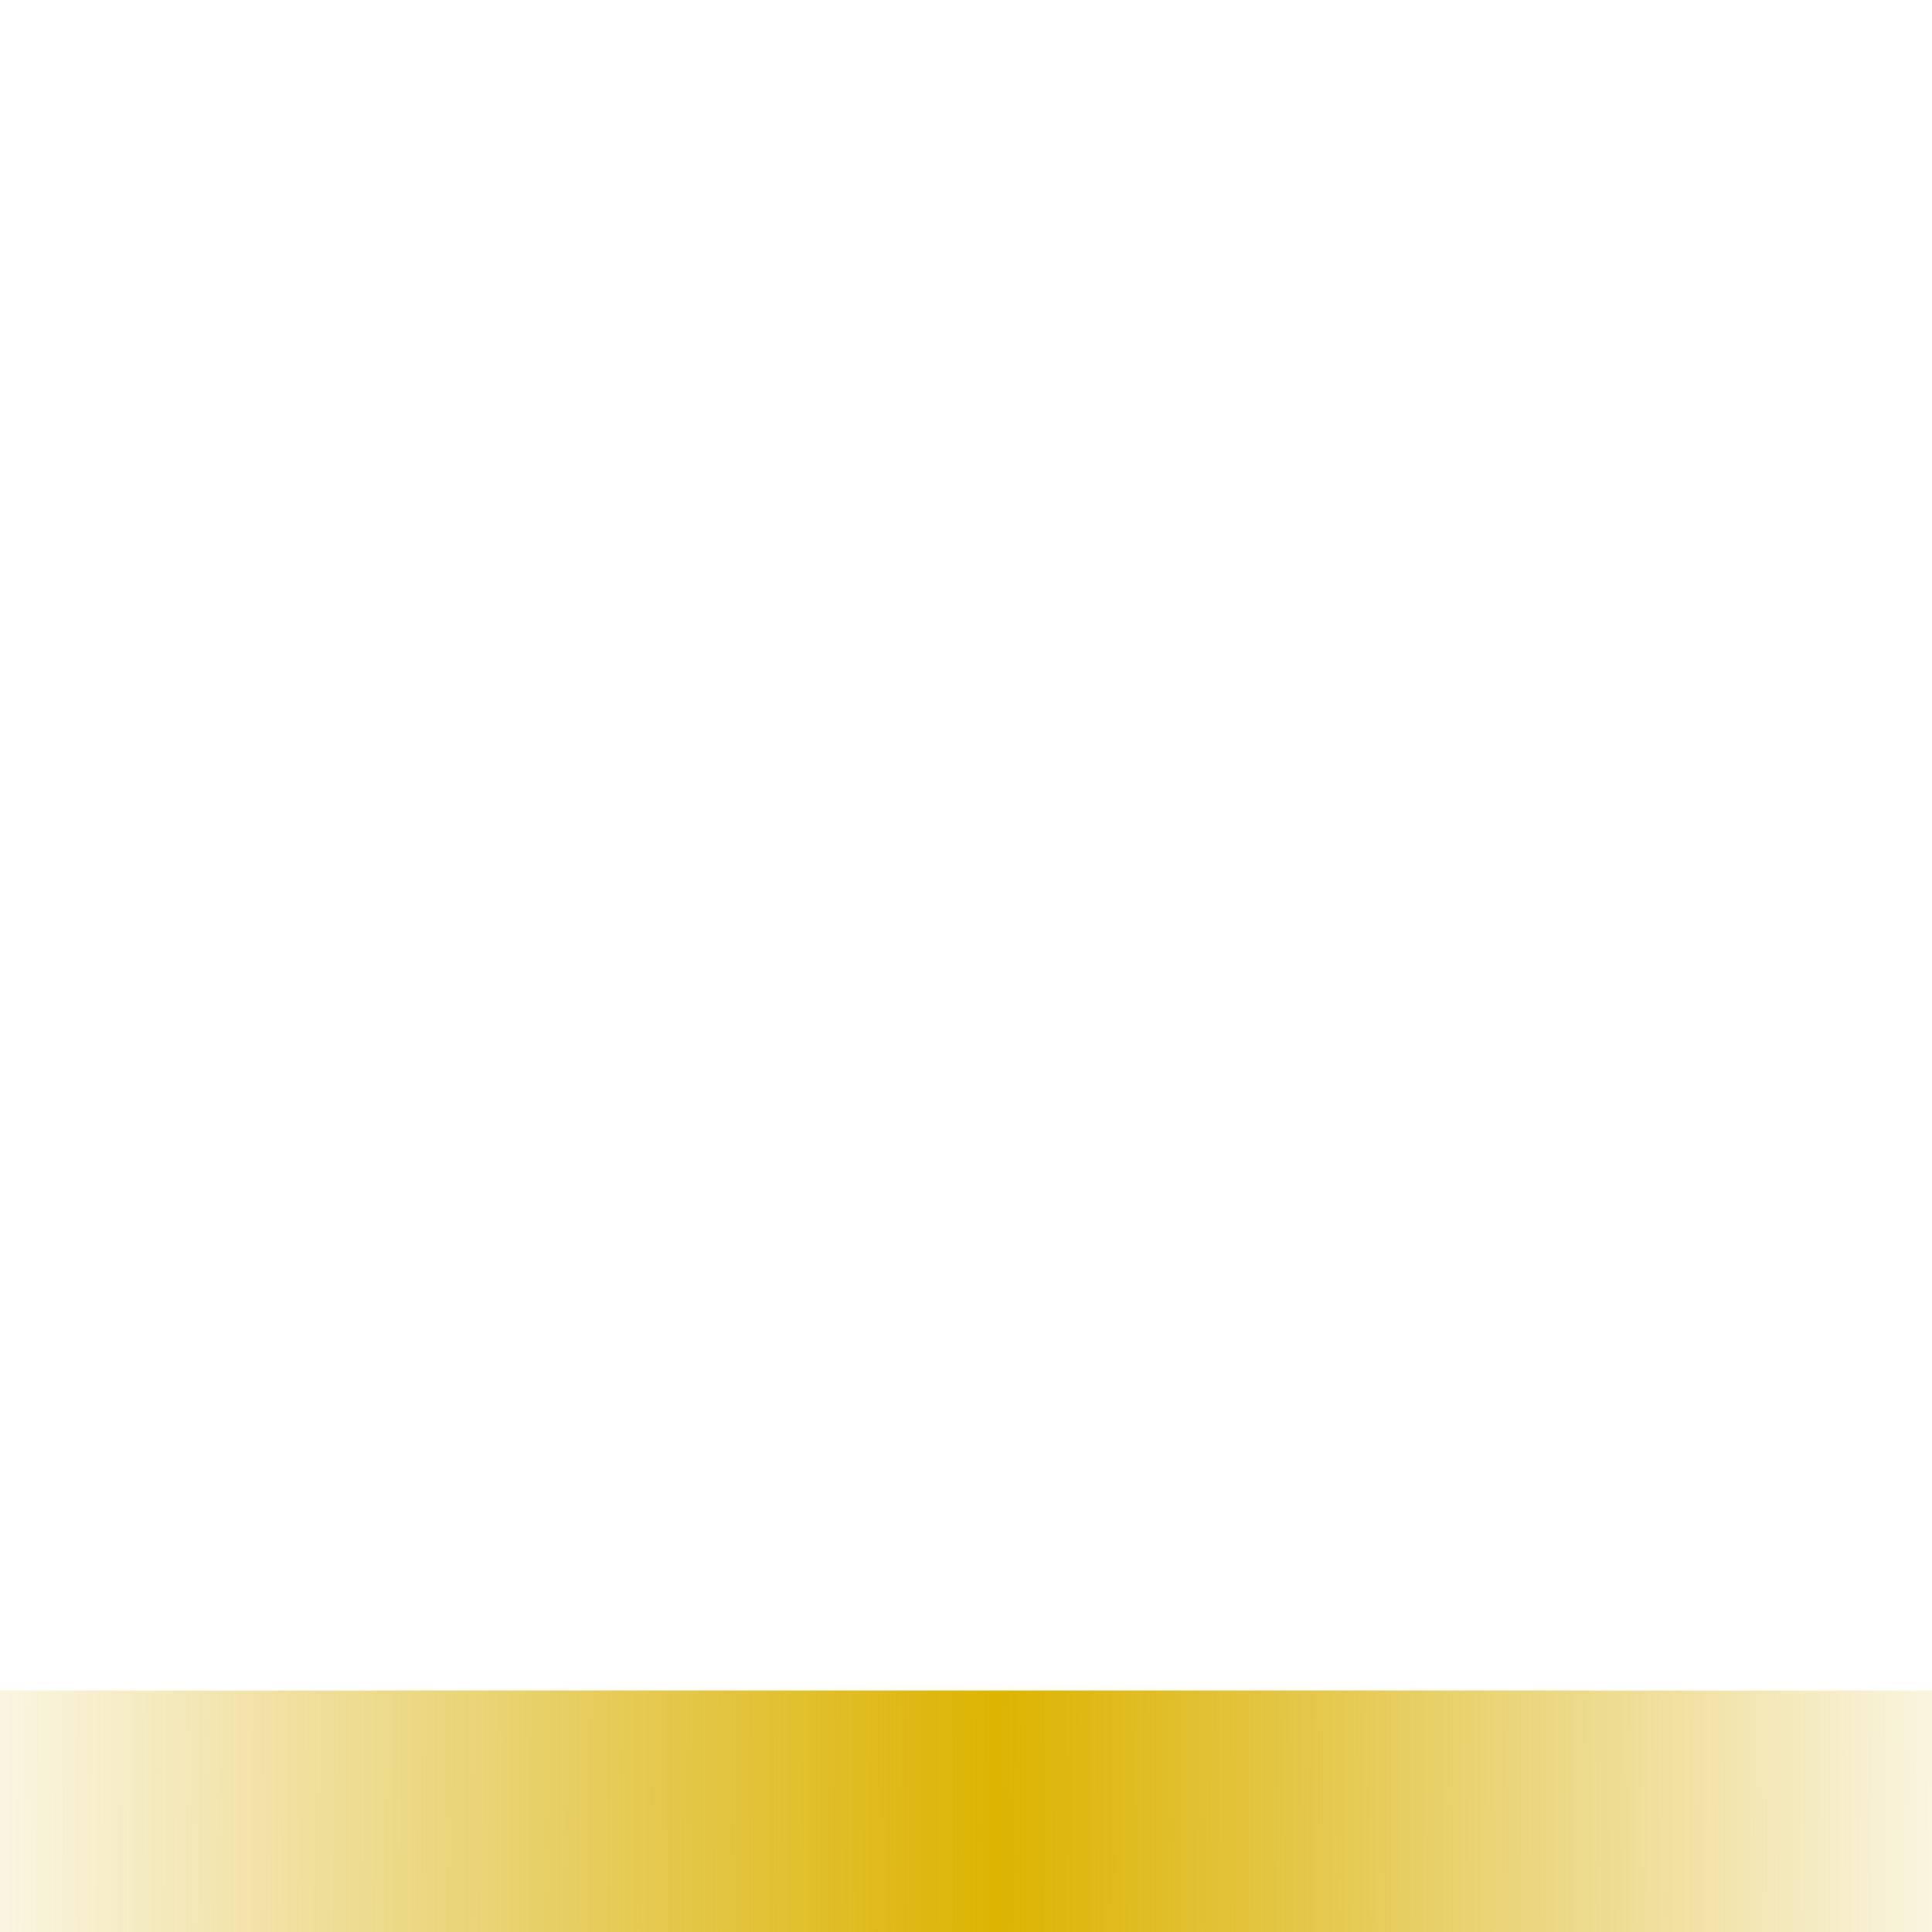<?xml version="1.0" encoding="UTF-8" standalone="no"?>
<svg
   xmlns:dc="http://purl.org/dc/elements/1.1/"
   xmlns:cc="http://creativecommons.org/ns#"
   xmlns:rdf="http://www.w3.org/1999/02/22-rdf-syntax-ns#"
   xmlns:svg="http://www.w3.org/2000/svg"
   xmlns="http://www.w3.org/2000/svg"
   xmlns:xlink="http://www.w3.org/1999/xlink"
   width="16px"
   height="16px"
   id="svg33222"
   version="1.1">
  <defs
     id="defs33224">
    <linearGradient
       id="linearGradient818">
      <stop
         id="stop814"
         offset="0"
         style="stop-color:#d4aa00;stop-opacity:0.122" />
      <stop
         style="stop-color:#dcb401;stop-opacity:1"
         offset="0.514"
         id="stop822" />
      <stop
         id="stop816"
         offset="1"
         style="stop-color:#d4aa00;stop-opacity:0.121" />
    </linearGradient>
    <linearGradient
       gradientUnits="userSpaceOnUse"
       y2="14.945"
       x2="16.036"
       y1="14.897"
       x1="0.072"
       id="linearGradient820"
       xlink:href="#linearGradient818" />
  </defs>
  <g
     style="stroke:none;stroke-opacity:1;fill:#216778"
     id="layer1">
    <rect
       style="fill:url(#linearGradient820);fill-opacity:1;fill-rule:nonzero;stroke:none;stroke-opacity:1"
       id="rect2991"
       width="16"
       height="2"
       x="0"
       y="14" />
  </g>
</svg>
